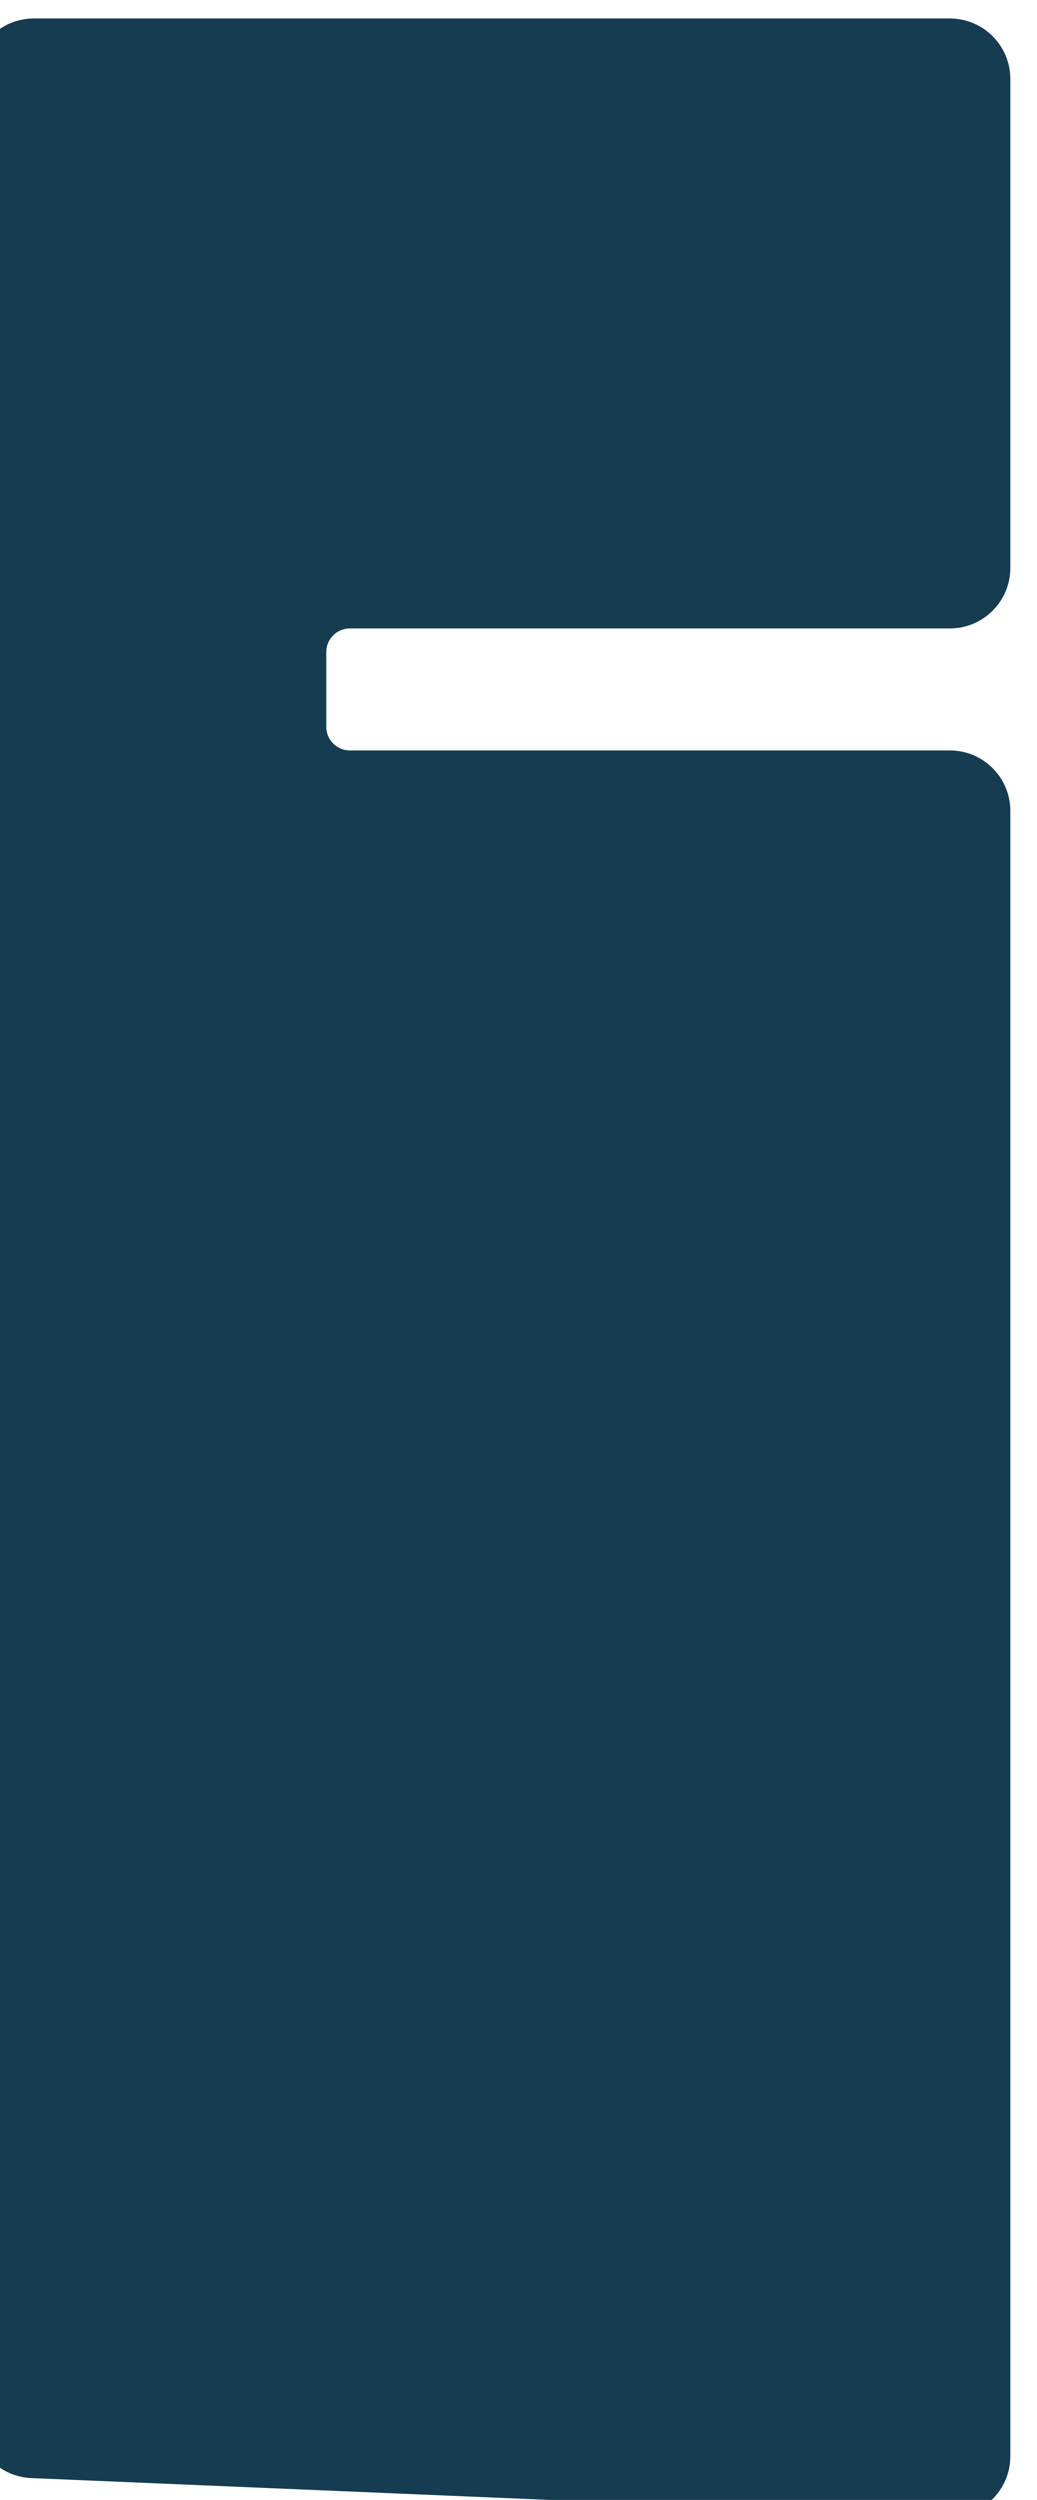 <svg width="570" height="1373" viewBox="0 0 570 1373" fill="none" xmlns="http://www.w3.org/2000/svg">
<g filter="url(#filter0_i_440_6542)">
<path fill-rule="evenodd" clip-rule="evenodd" d="M570 33.246C570 14.885 555.115 0 536.754 0H33.246C14.885 0 0 14.885 0 33.246V1317.62C0 1335.44 14.046 1350.09 31.848 1350.84L535.355 1372.04C554.249 1372.84 570 1357.73 570 1338.82V435.246C570 416.885 555.115 402 536.754 402H206.945C199.796 402 194 396.204 194 389.055V347.945C194 340.796 199.796 335 206.945 335H536.754C555.115 335 570 320.115 570 301.754V33.246Z" fill="#163C51"/>
</g>
<defs>
<filter id="filter0_i_440_6542" x="-14.651" y="0" width="584.651" height="1382.22" filterUnits="userSpaceOnUse" color-interpolation-filters="sRGB">
<feFlood flood-opacity="0" result="BackgroundImageFix"/>
<feBlend mode="normal" in="SourceGraphic" in2="BackgroundImageFix" result="shape"/>
<feColorMatrix in="SourceAlpha" type="matrix" values="0 0 0 0 0 0 0 0 0 0 0 0 0 0 0 0 0 0 127 0" result="hardAlpha"/>
<feOffset dx="-14.651" dy="10.143"/>
<feGaussianBlur stdDeviation="31"/>
<feComposite in2="hardAlpha" operator="arithmetic" k2="-1" k3="1"/>
<feColorMatrix type="matrix" values="0 0 0 0 0.231 0 0 0 0 0.544 0 0 0 0 0.431 0 0 0 0.17 0"/>
<feBlend mode="normal" in2="shape" result="effect1_innerShadow_440_6542"/>
</filter>
</defs>
</svg>

